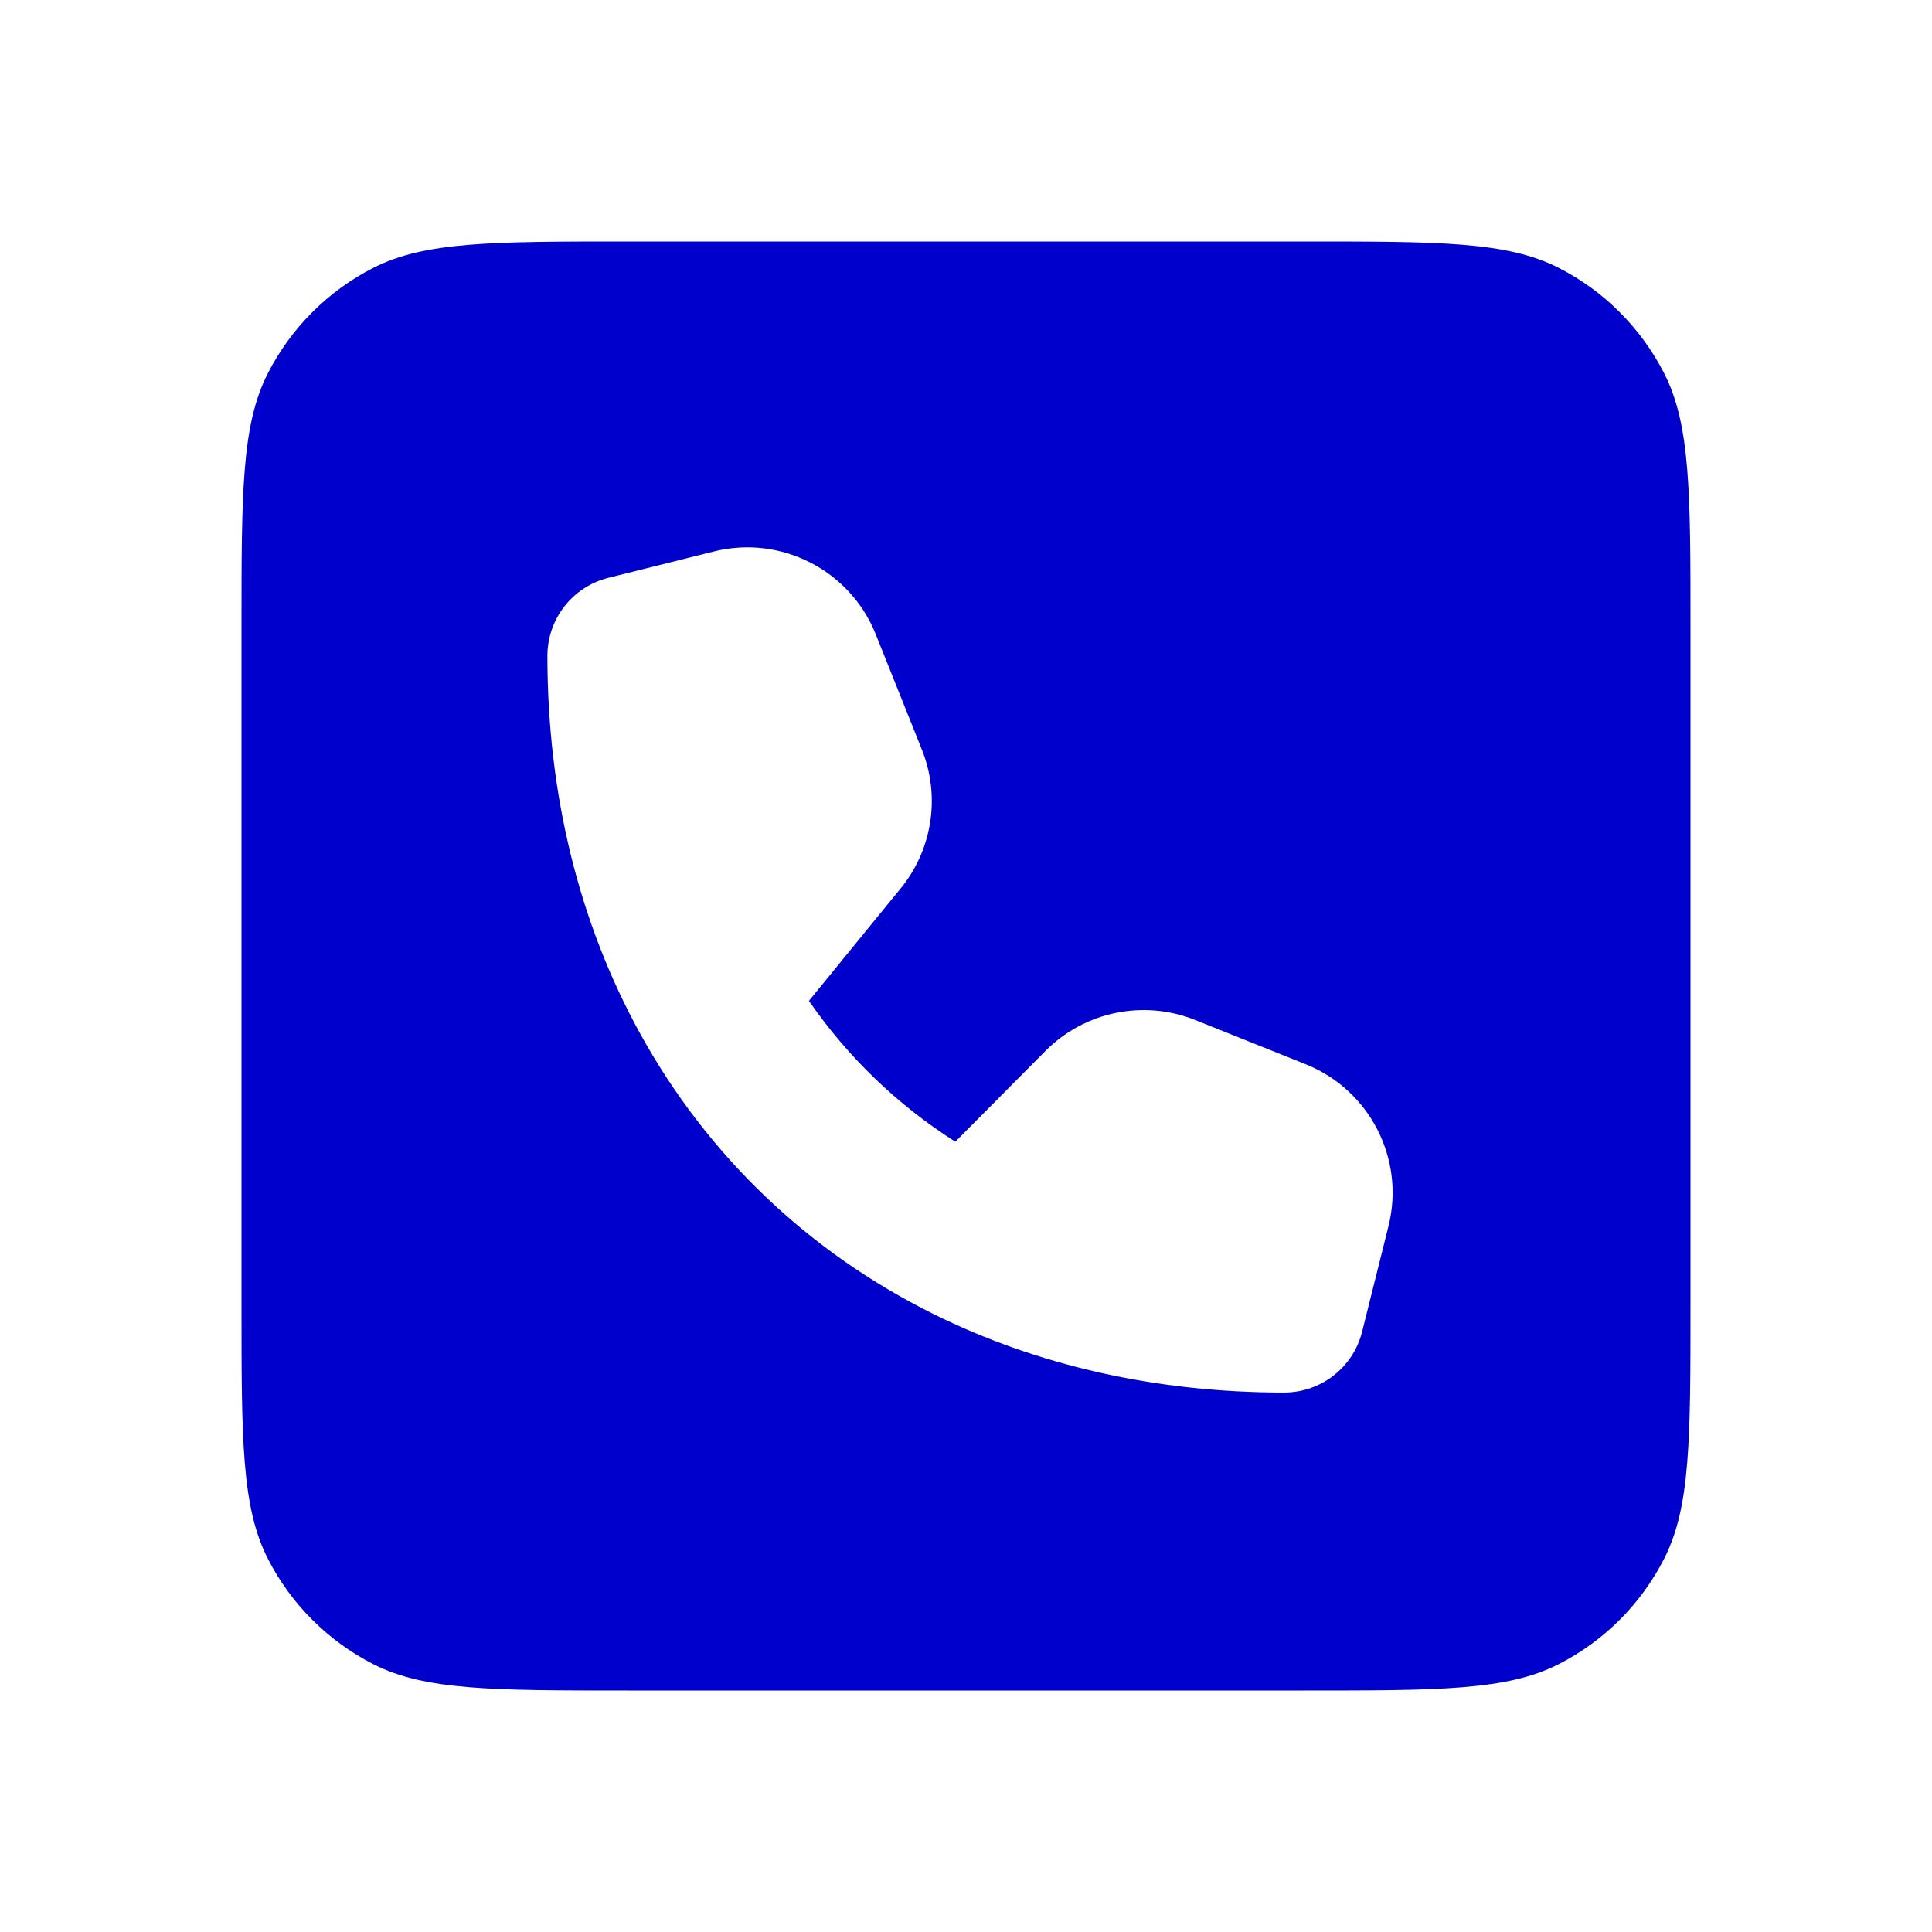 <svg width="24" height="24" viewBox="0 0 24 24" fill="none" xmlns="http://www.w3.org/2000/svg">
<path fill-rule="evenodd" clip-rule="evenodd" d="M3.327 4.638C3 5.28 3 6.12 3 7.8V16.2C3 17.88 3 18.72 3.327 19.362C3.615 19.927 4.074 20.385 4.638 20.673C5.28 21 6.12 21 7.8 21H16.2C17.88 21 18.72 21 19.362 20.673C19.927 20.385 20.385 19.927 20.673 19.362C21 18.72 21 17.88 21 16.2V7.8C21 6.12 21 5.28 20.673 4.638C20.385 4.074 19.927 3.615 19.362 3.327C18.72 3 17.88 3 16.2 3H7.8C6.12 3 5.28 3 4.638 3.327C4.074 3.615 3.615 4.074 3.327 4.638ZM10.049 12.433C10.533 13.133 11.146 13.723 11.867 14.183L12.991 13.051C13.477 12.565 14.206 12.415 14.845 12.67L16.219 13.22C17.017 13.539 17.457 14.399 17.248 15.233L16.921 16.542C16.81 16.987 16.41 17.299 15.951 17.299C14.355 17.299 12.88 16.96 11.597 16.324C10.038 15.551 8.784 14.35 7.949 12.834C7.201 11.476 6.8 9.884 6.8 8.148C6.8 7.689 7.112 7.289 7.557 7.178L8.866 6.851C9.7 6.642 10.56 7.082 10.879 7.88L11.452 9.312C11.679 9.879 11.588 10.524 11.213 11.006L10.049 12.433Z" fill="#0000CC"/>
</svg>
